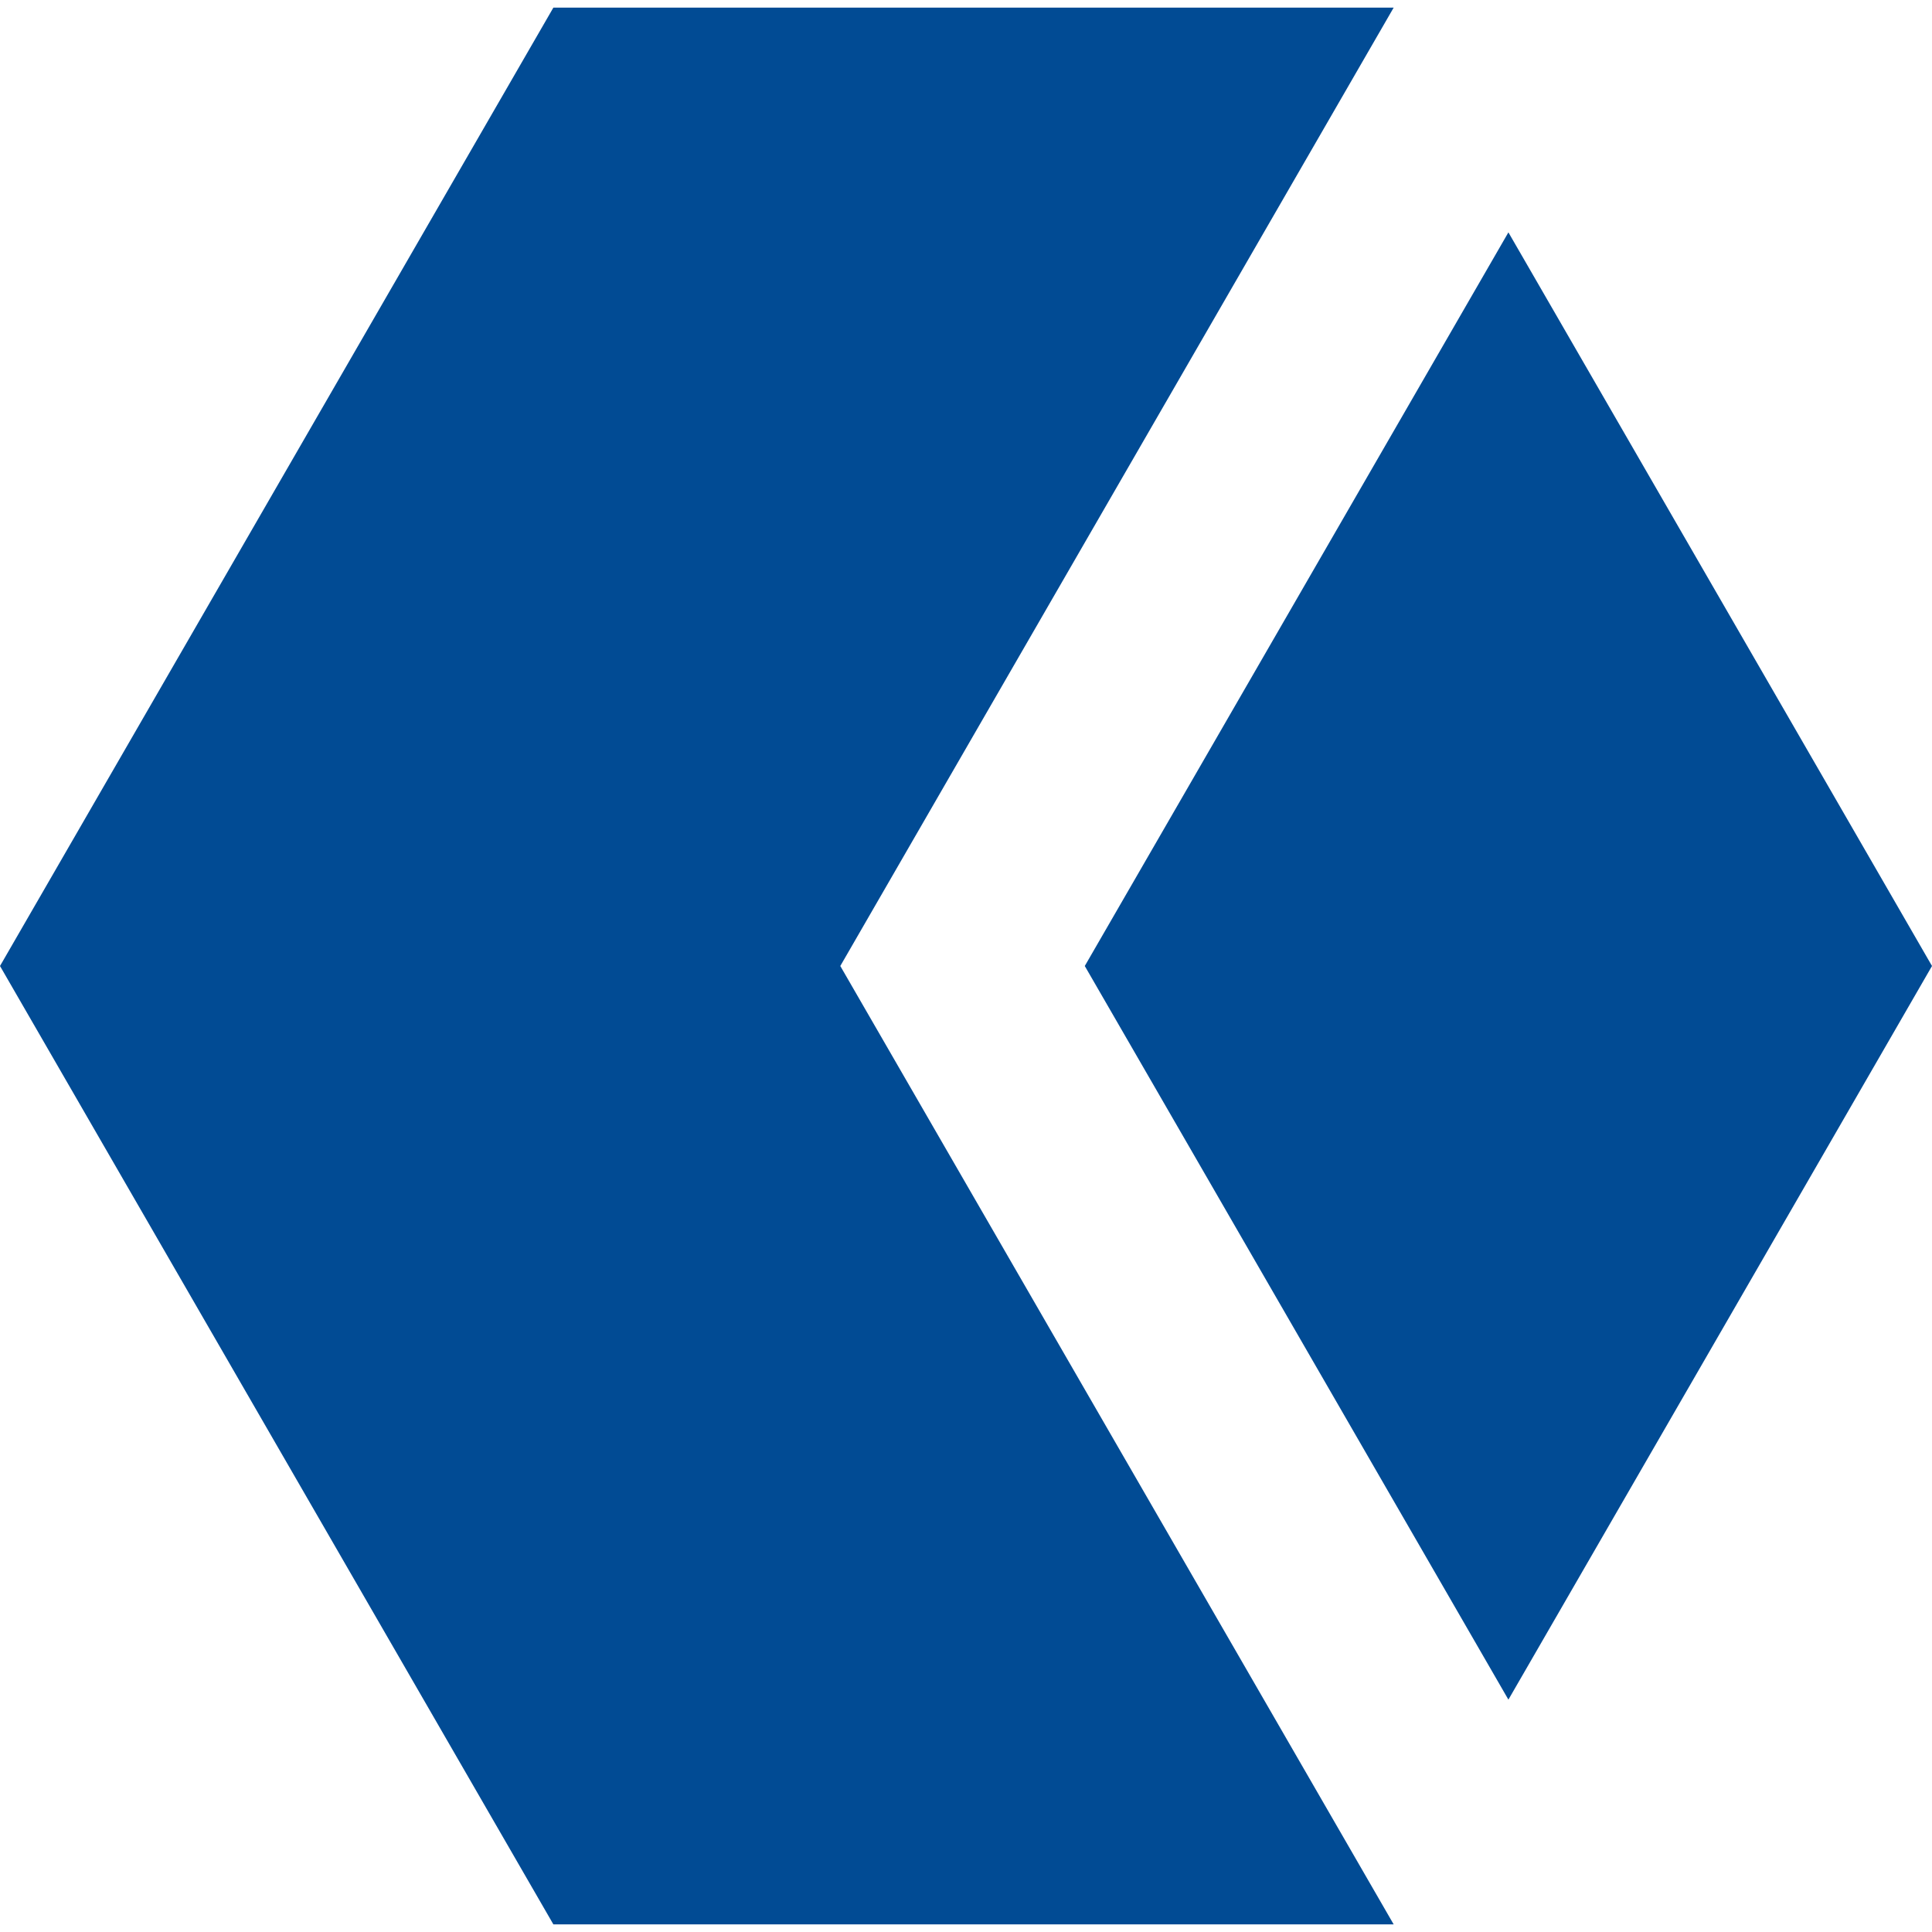 <?xml version="1.0" encoding="UTF-8"?><svg id="Layer_1" xmlns="http://www.w3.org/2000/svg" viewBox="0 0 480 480"><defs><style>.cls-1{fill:#014b94;stroke-width:0px;}</style></defs><polygon class="cls-1" points="208.77 240 346.25 478.1 137.48 478.1 0 240 137.48 1.9 346.25 1.9 208.77 240"/><polygon class="cls-1" points="480 240 454.69 283.85 374.76 422.27 294.84 283.85 269.51 240 294.84 196.15 374.76 57.73 454.69 196.15 480 240"/></svg>